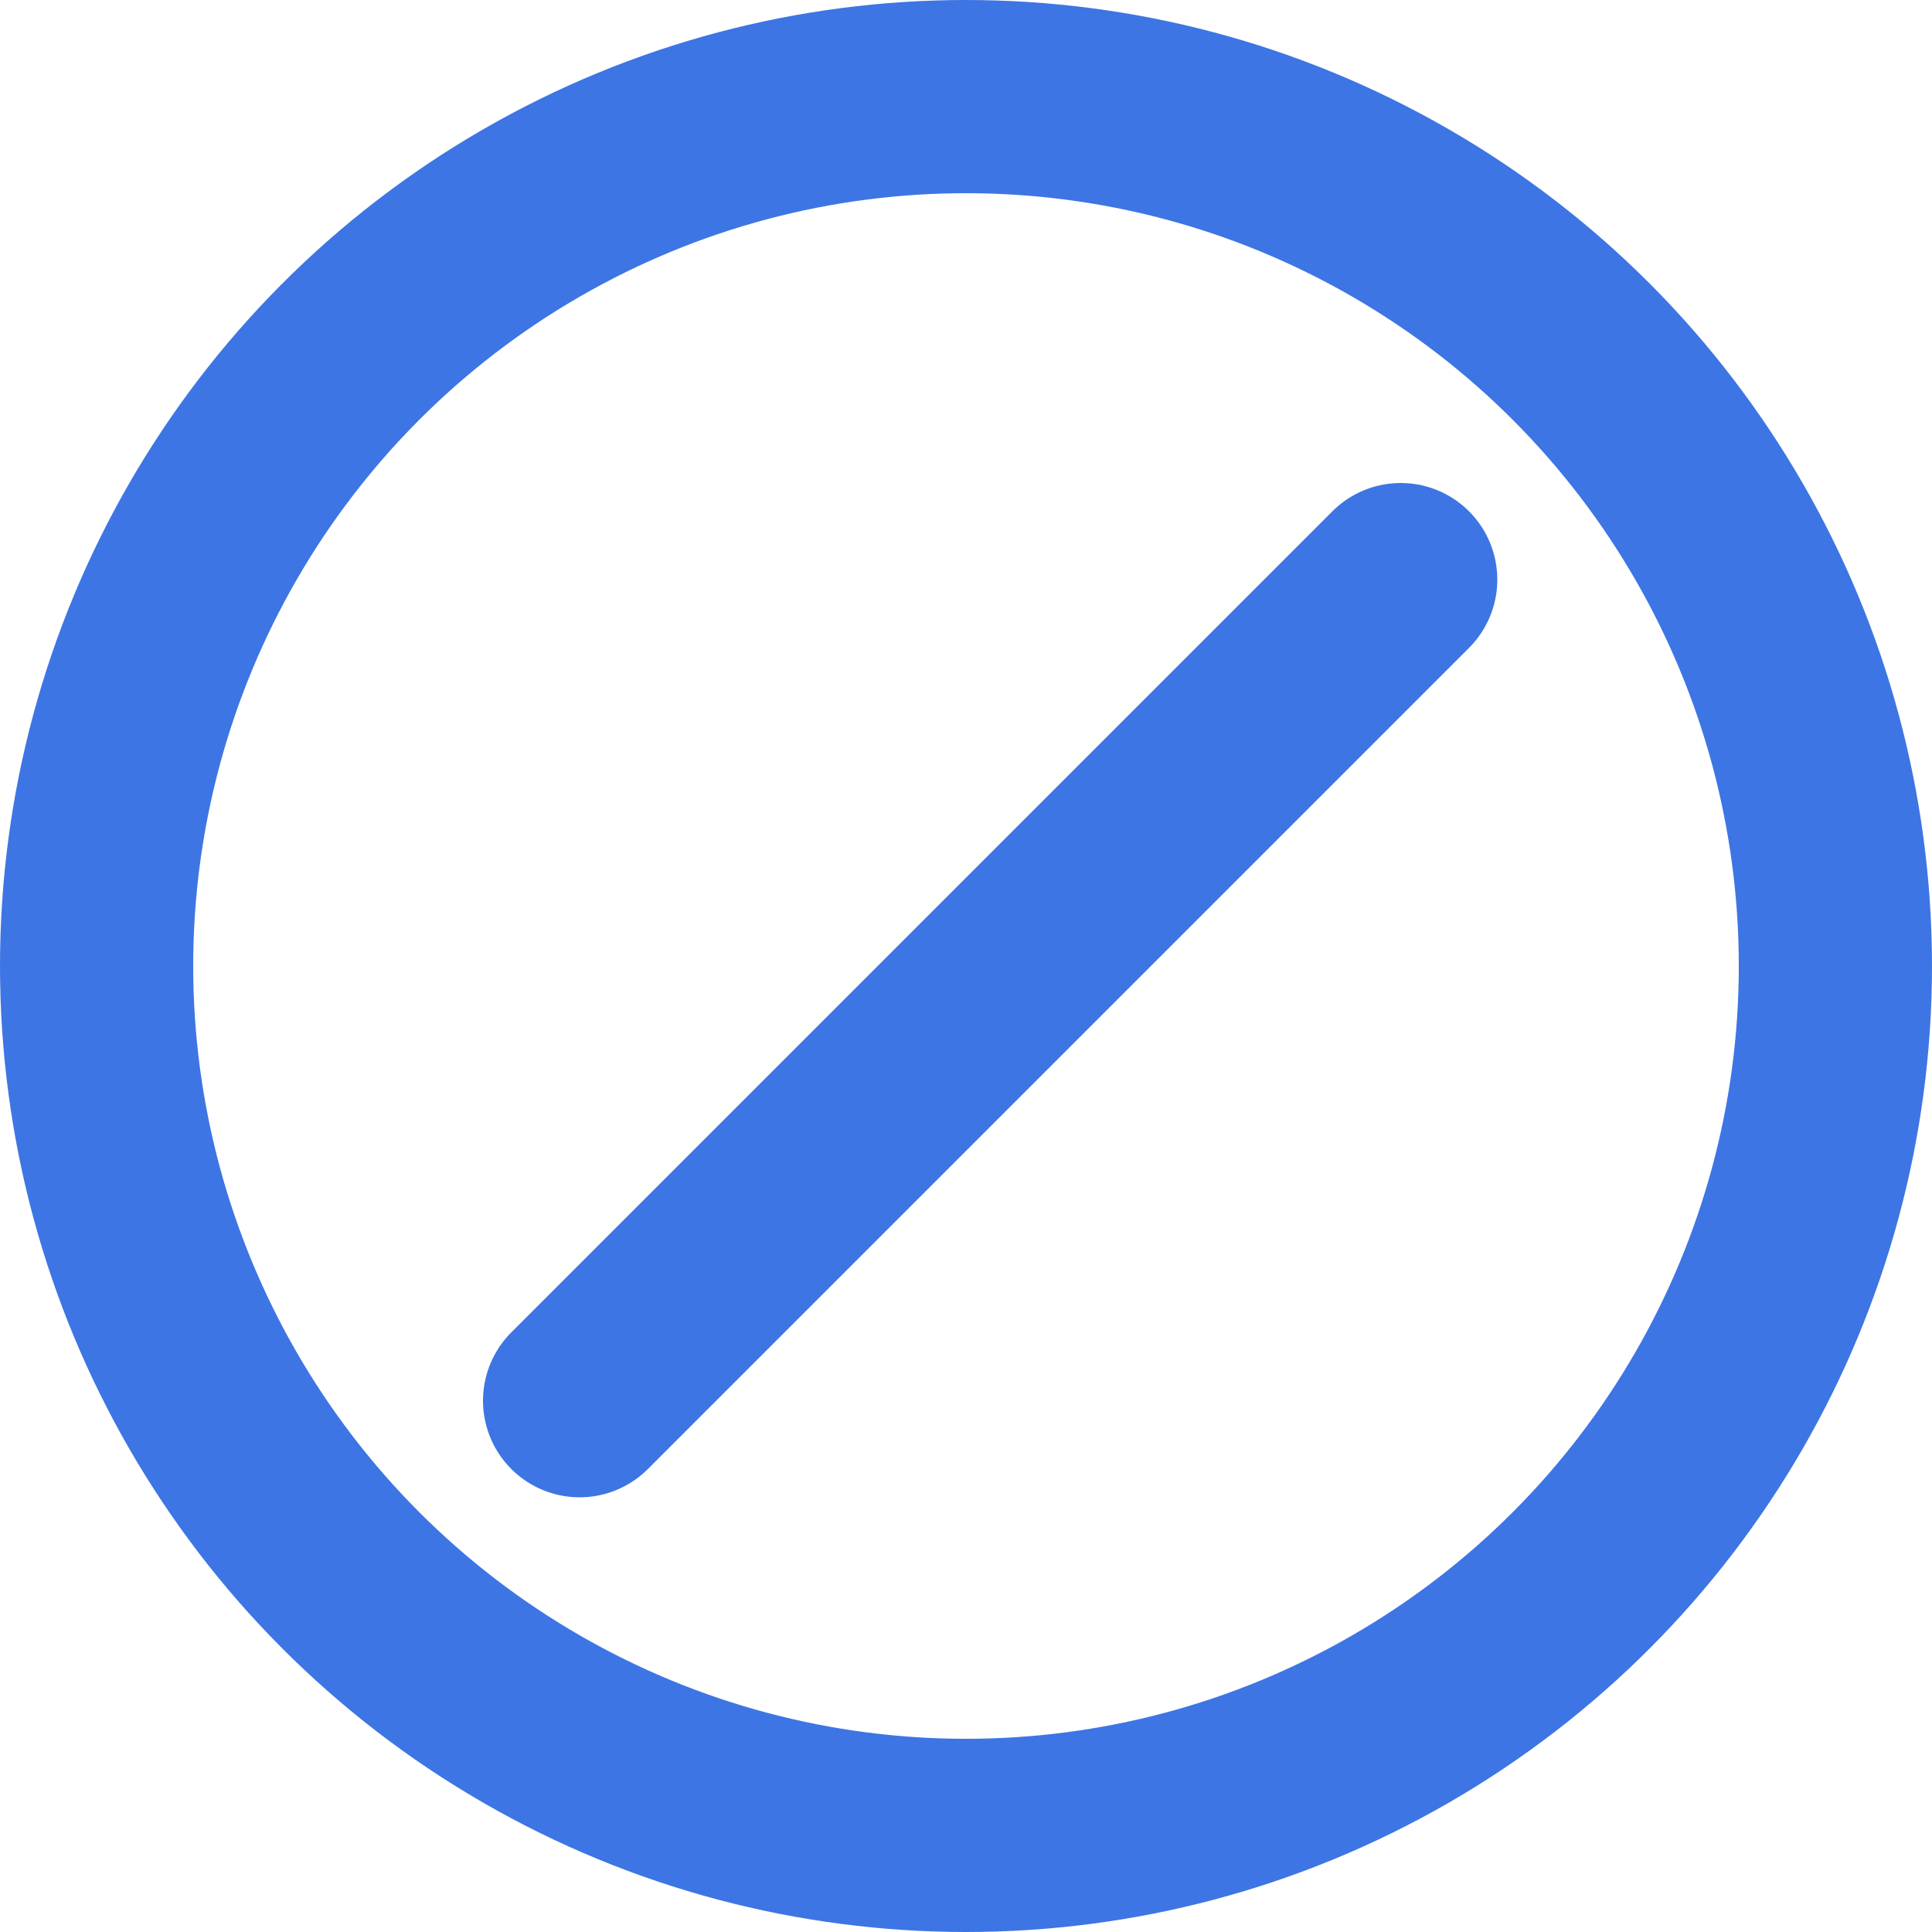 <svg width="20" height="20" viewBox="0 0 20 20" fill="none" xmlns="http://www.w3.org/2000/svg">
<circle cx="10" cy="10" r="9" stroke="#3D75E4" stroke-width="2" stroke-linecap="round" stroke-linejoin="round"/>
<path d="M6 14.5L14.5 6" stroke="#3D75E4" stroke-width="2" stroke-linecap="round" stroke-linejoin="round"/>
</svg>
